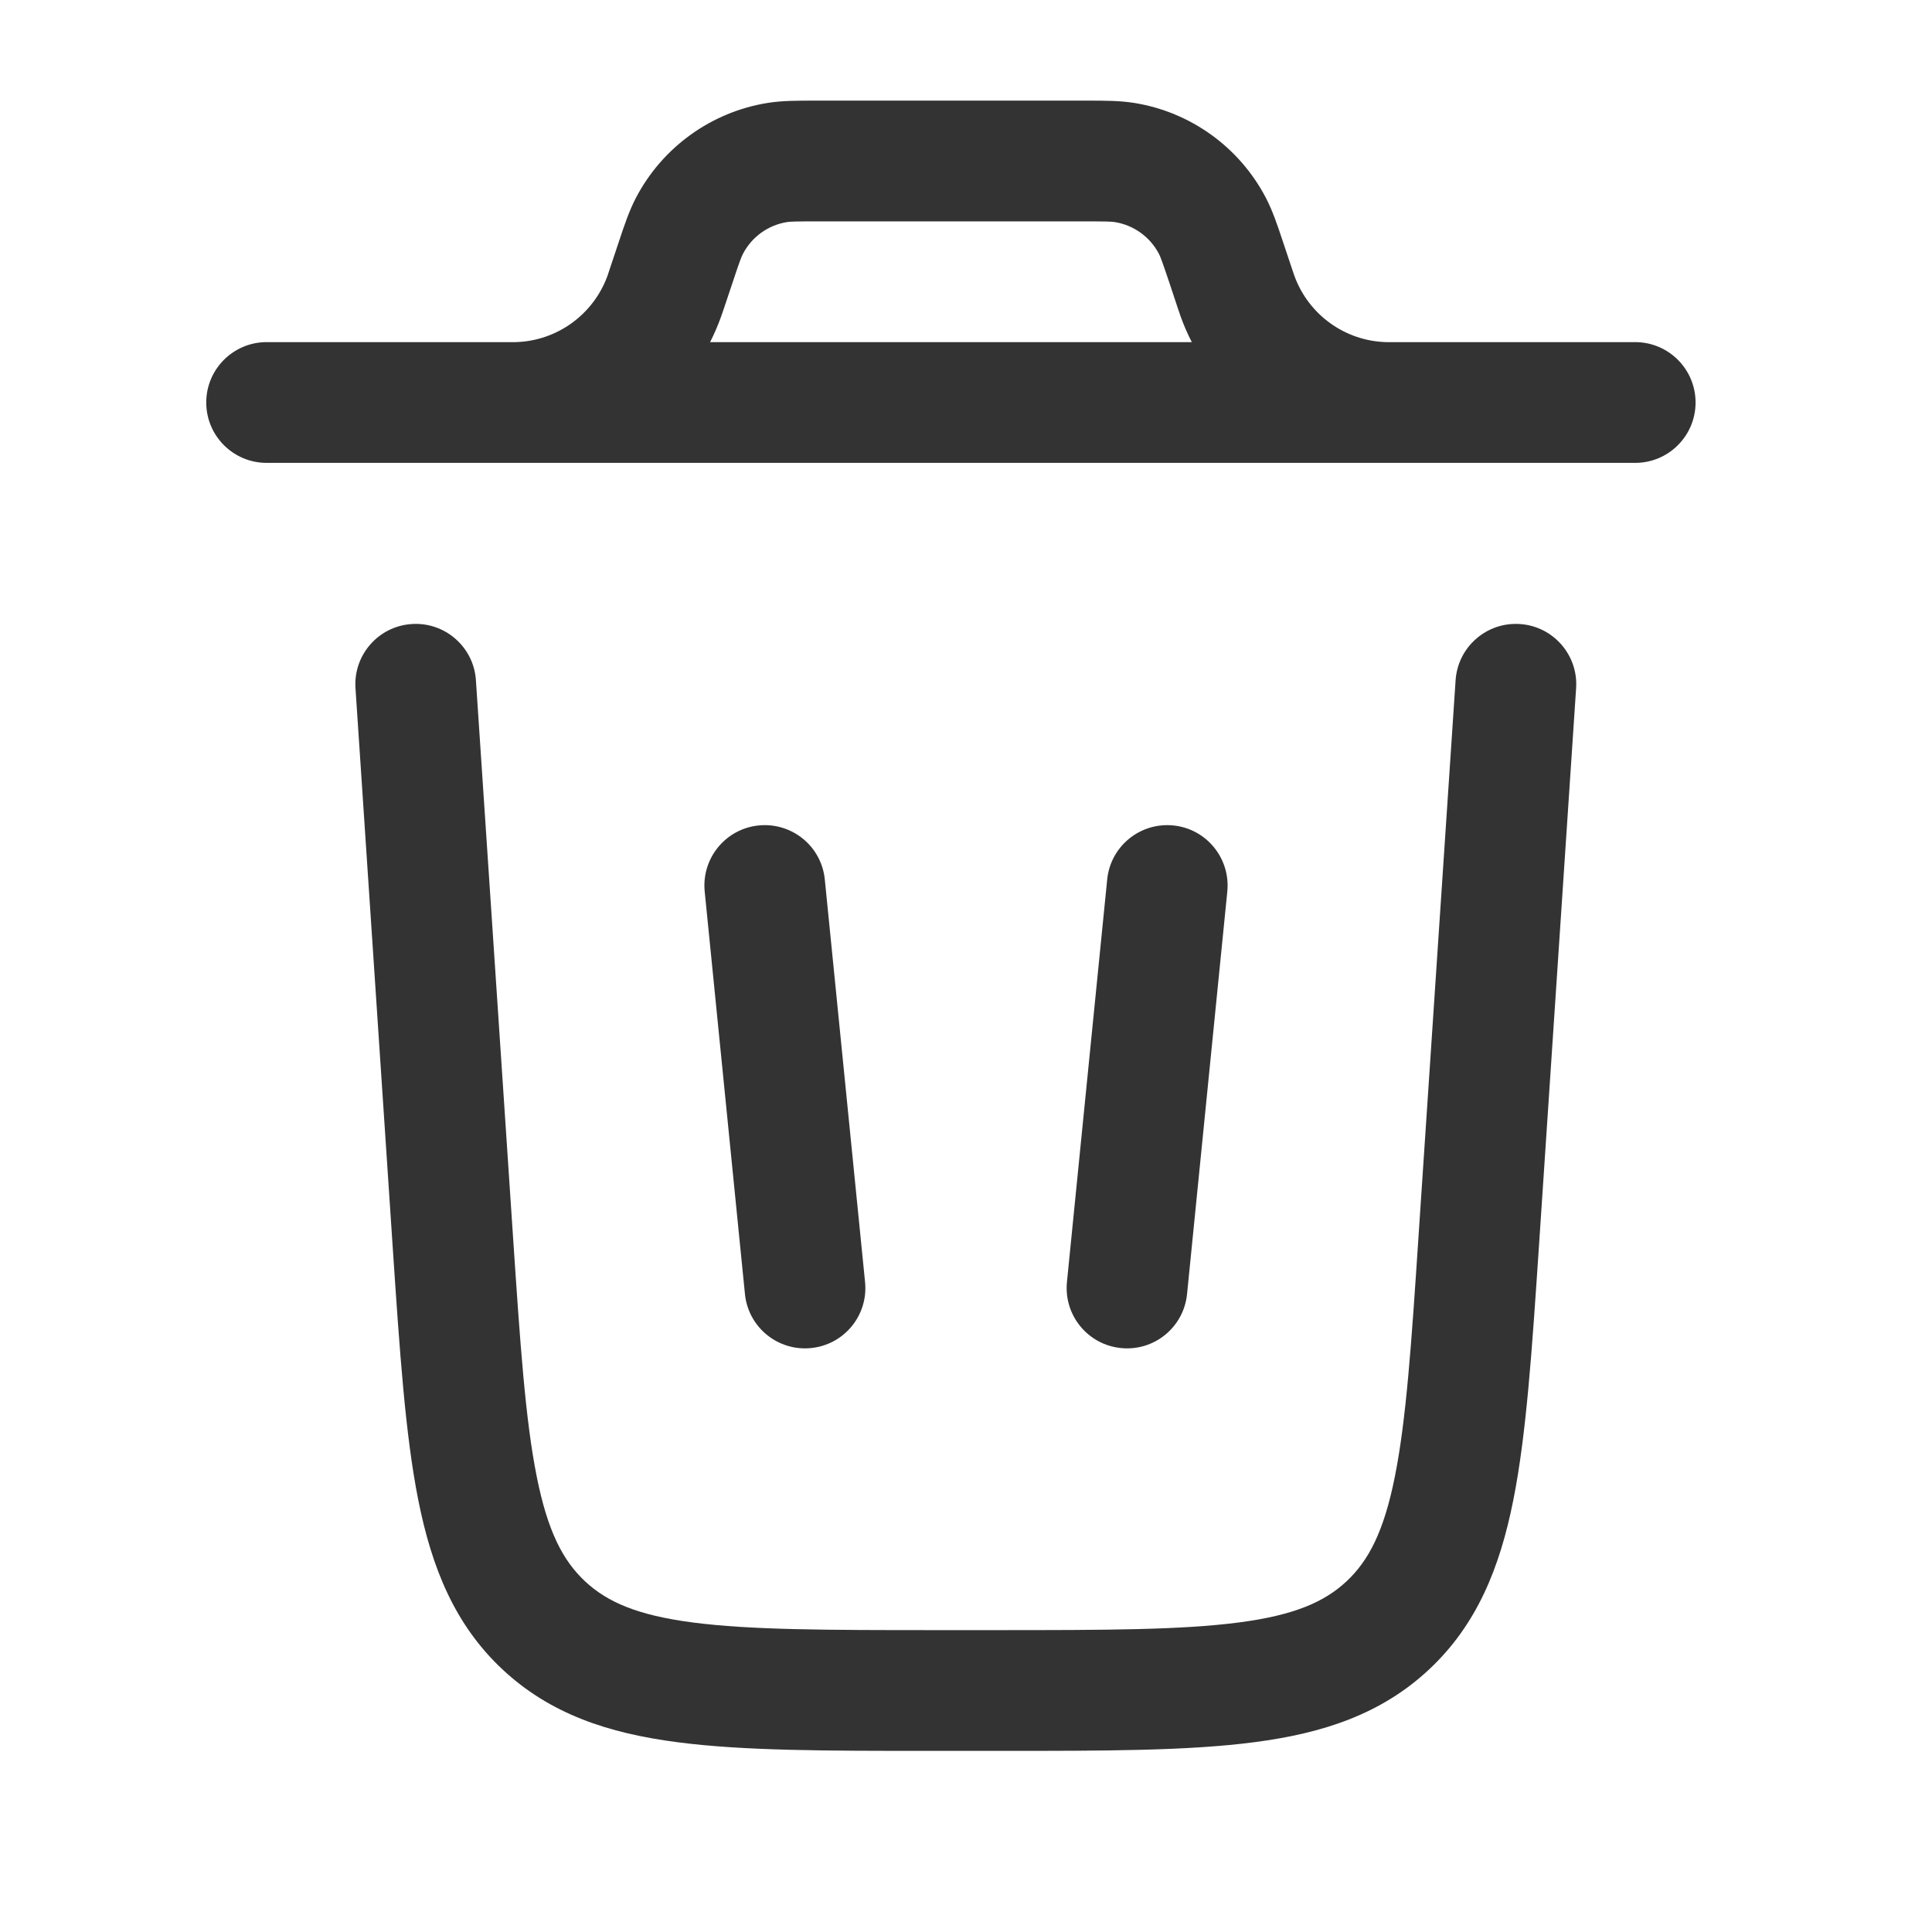 <svg width="24" height="24" viewBox="0 0 24 24" fill="none" xmlns="http://www.w3.org/2000/svg">
<path fill-rule="evenodd" clip-rule="evenodd" d="M9.425 10.254C9.838 10.213 10.205 10.513 10.246 10.925L10.746 15.925C10.788 16.338 10.487 16.705 10.075 16.746C9.663 16.788 9.295 16.487 9.254 16.075L8.754 11.075C8.713 10.663 9.013 10.295 9.425 10.254Z" fill="#333333"/>
<path fill-rule="evenodd" clip-rule="evenodd" d="M14.575 10.254C14.987 10.295 15.287 10.663 15.246 11.075L14.746 16.075C14.705 16.487 14.338 16.788 13.925 16.746C13.513 16.705 13.213 16.338 13.254 15.925L13.754 10.925C13.795 10.513 14.162 10.213 14.575 10.254Z" fill="#333333"/>
<path fill-rule="evenodd" clip-rule="evenodd" d="M10.122 1.25H13.503C13.72 1.25 13.908 1.25 14.086 1.278C14.79 1.39 15.398 1.829 15.727 2.461C15.81 2.621 15.87 2.8 15.938 3.005L16.05 3.34C16.069 3.397 16.074 3.413 16.079 3.425C16.254 3.909 16.708 4.237 17.222 4.25C17.236 4.25 17.253 4.25 17.313 4.25H20.313C20.727 4.25 21.063 4.586 21.063 5C21.063 5.414 20.727 5.75 20.313 5.75H3.312C2.898 5.75 2.562 5.414 2.562 5C2.562 4.586 2.898 4.25 3.312 4.25H6.313C6.373 4.25 6.389 4.25 6.403 4.25C6.917 4.237 7.371 3.909 7.547 3.425C7.551 3.413 7.556 3.397 7.575 3.34L7.687 3.005C7.755 2.8 7.815 2.621 7.898 2.461C8.227 1.829 8.836 1.39 9.539 1.278C9.717 1.25 9.905 1.25 10.122 1.25ZM8.821 4.25C8.872 4.149 8.918 4.044 8.957 3.935C8.969 3.903 8.981 3.867 8.996 3.822L9.096 3.523C9.187 3.249 9.208 3.194 9.229 3.154C9.338 2.943 9.541 2.797 9.775 2.759C9.82 2.752 9.88 2.75 10.168 2.75H13.457C13.746 2.75 13.805 2.752 13.85 2.759C14.084 2.797 14.287 2.943 14.397 3.154C14.417 3.194 14.438 3.249 14.53 3.523L14.629 3.822L14.668 3.936C14.707 4.044 14.753 4.149 14.805 4.25H8.821Z" fill="#333333"/>
<path fill-rule="evenodd" clip-rule="evenodd" d="M5.114 7.752C5.527 7.724 5.885 8.037 5.912 8.45L6.372 15.349C6.462 16.697 6.526 17.635 6.667 18.34C6.803 19.025 6.994 19.387 7.267 19.643C7.54 19.899 7.914 20.065 8.606 20.155C9.32 20.248 10.26 20.25 11.611 20.25H12.384C13.735 20.25 14.675 20.248 15.388 20.155C16.08 20.065 16.454 19.899 16.728 19.643C17.001 19.387 17.192 19.025 17.328 18.34C17.469 17.635 17.533 16.697 17.622 15.349L18.082 8.45C18.11 8.037 18.467 7.724 18.881 7.752C19.294 7.779 19.607 8.137 19.579 8.55L19.116 15.502C19.03 16.784 18.961 17.82 18.799 18.634C18.631 19.479 18.344 20.185 17.753 20.738C17.161 21.292 16.438 21.531 15.583 21.642C14.761 21.75 13.722 21.75 12.437 21.75H11.558C10.272 21.75 9.234 21.75 8.412 21.642C7.557 21.531 6.834 21.292 6.242 20.738C5.651 20.185 5.364 19.479 5.196 18.634C5.034 17.82 4.965 16.784 4.879 15.502L4.416 8.55C4.388 8.137 4.701 7.779 5.114 7.752Z" fill="#333333"/>
</svg>

